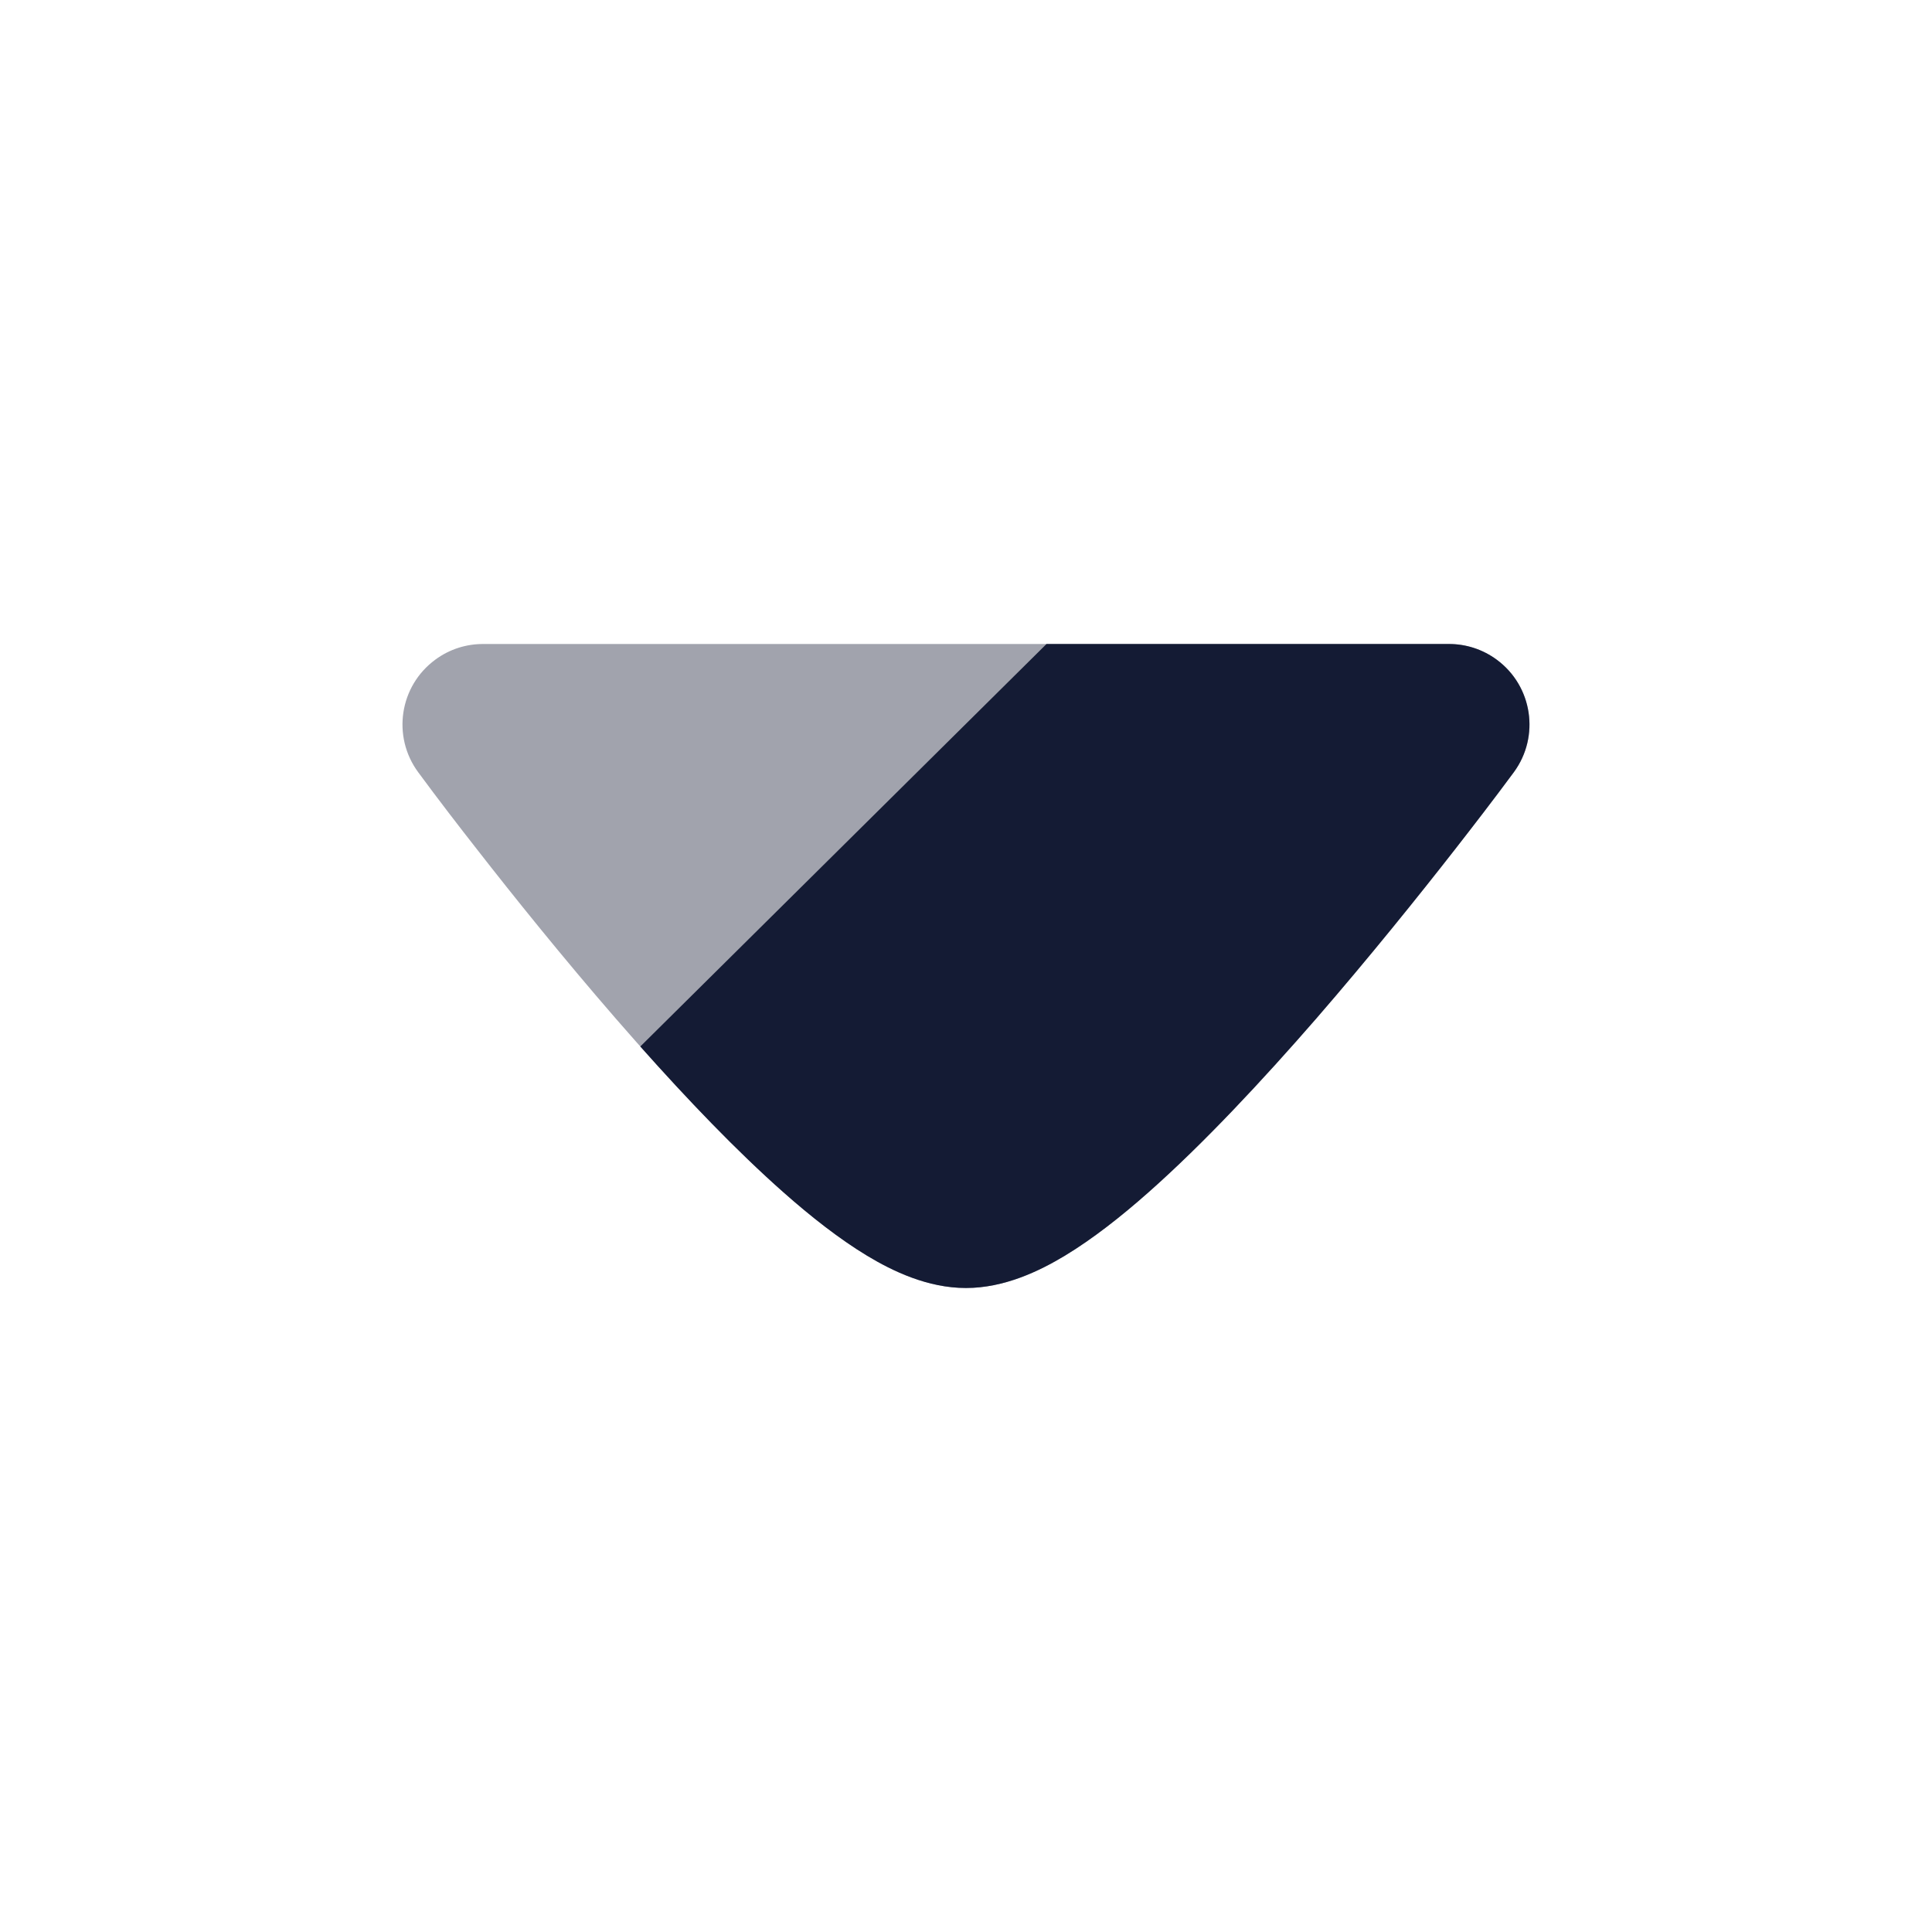 <svg width="24" height="24" viewBox="0 0 24 24" fill="none" xmlns="http://www.w3.org/2000/svg">
<path opacity="0.4" d="M18.593 8.195C19.038 8.522 19.133 9.148 18.805 9.593C18.551 9.938 18.296 10.267 18.073 10.553C17.628 11.124 17.014 11.888 16.348 12.656C15.686 13.418 14.952 14.206 14.266 14.812C13.925 15.114 13.572 15.391 13.228 15.599C12.911 15.79 12.476 16 12 16C11.524 16 11.088 15.79 10.772 15.599C10.428 15.391 10.075 15.114 9.733 14.812C9.048 14.206 8.314 13.418 7.652 12.656C6.985 11.888 6.372 11.124 5.927 10.553C5.703 10.267 5.449 9.938 5.195 9.593C4.867 9.148 4.962 8.522 5.407 8.195C5.585 8.063 5.793 8 6 8L12 8L18 8C18.206 8 18.414 8.063 18.593 8.195Z" fill="#141B34"/>
<path d="M18.593 8.195C19.037 8.522 19.132 9.148 18.805 9.593C18.55 9.938 18.296 10.267 18.073 10.553C17.627 11.124 17.014 11.888 16.348 12.656C15.685 13.418 14.951 14.206 14.266 14.812C13.925 15.114 13.572 15.391 13.228 15.599C12.911 15.79 12.476 16 11.999 16C11.523 16 11.088 15.79 10.771 15.599C10.427 15.391 10.074 15.114 9.733 14.812C9.15 14.297 8.533 13.651 7.954 13L13 8L18 8C18.206 8 18.414 8.063 18.593 8.195Z" fill="#141B34"/>
</svg>
